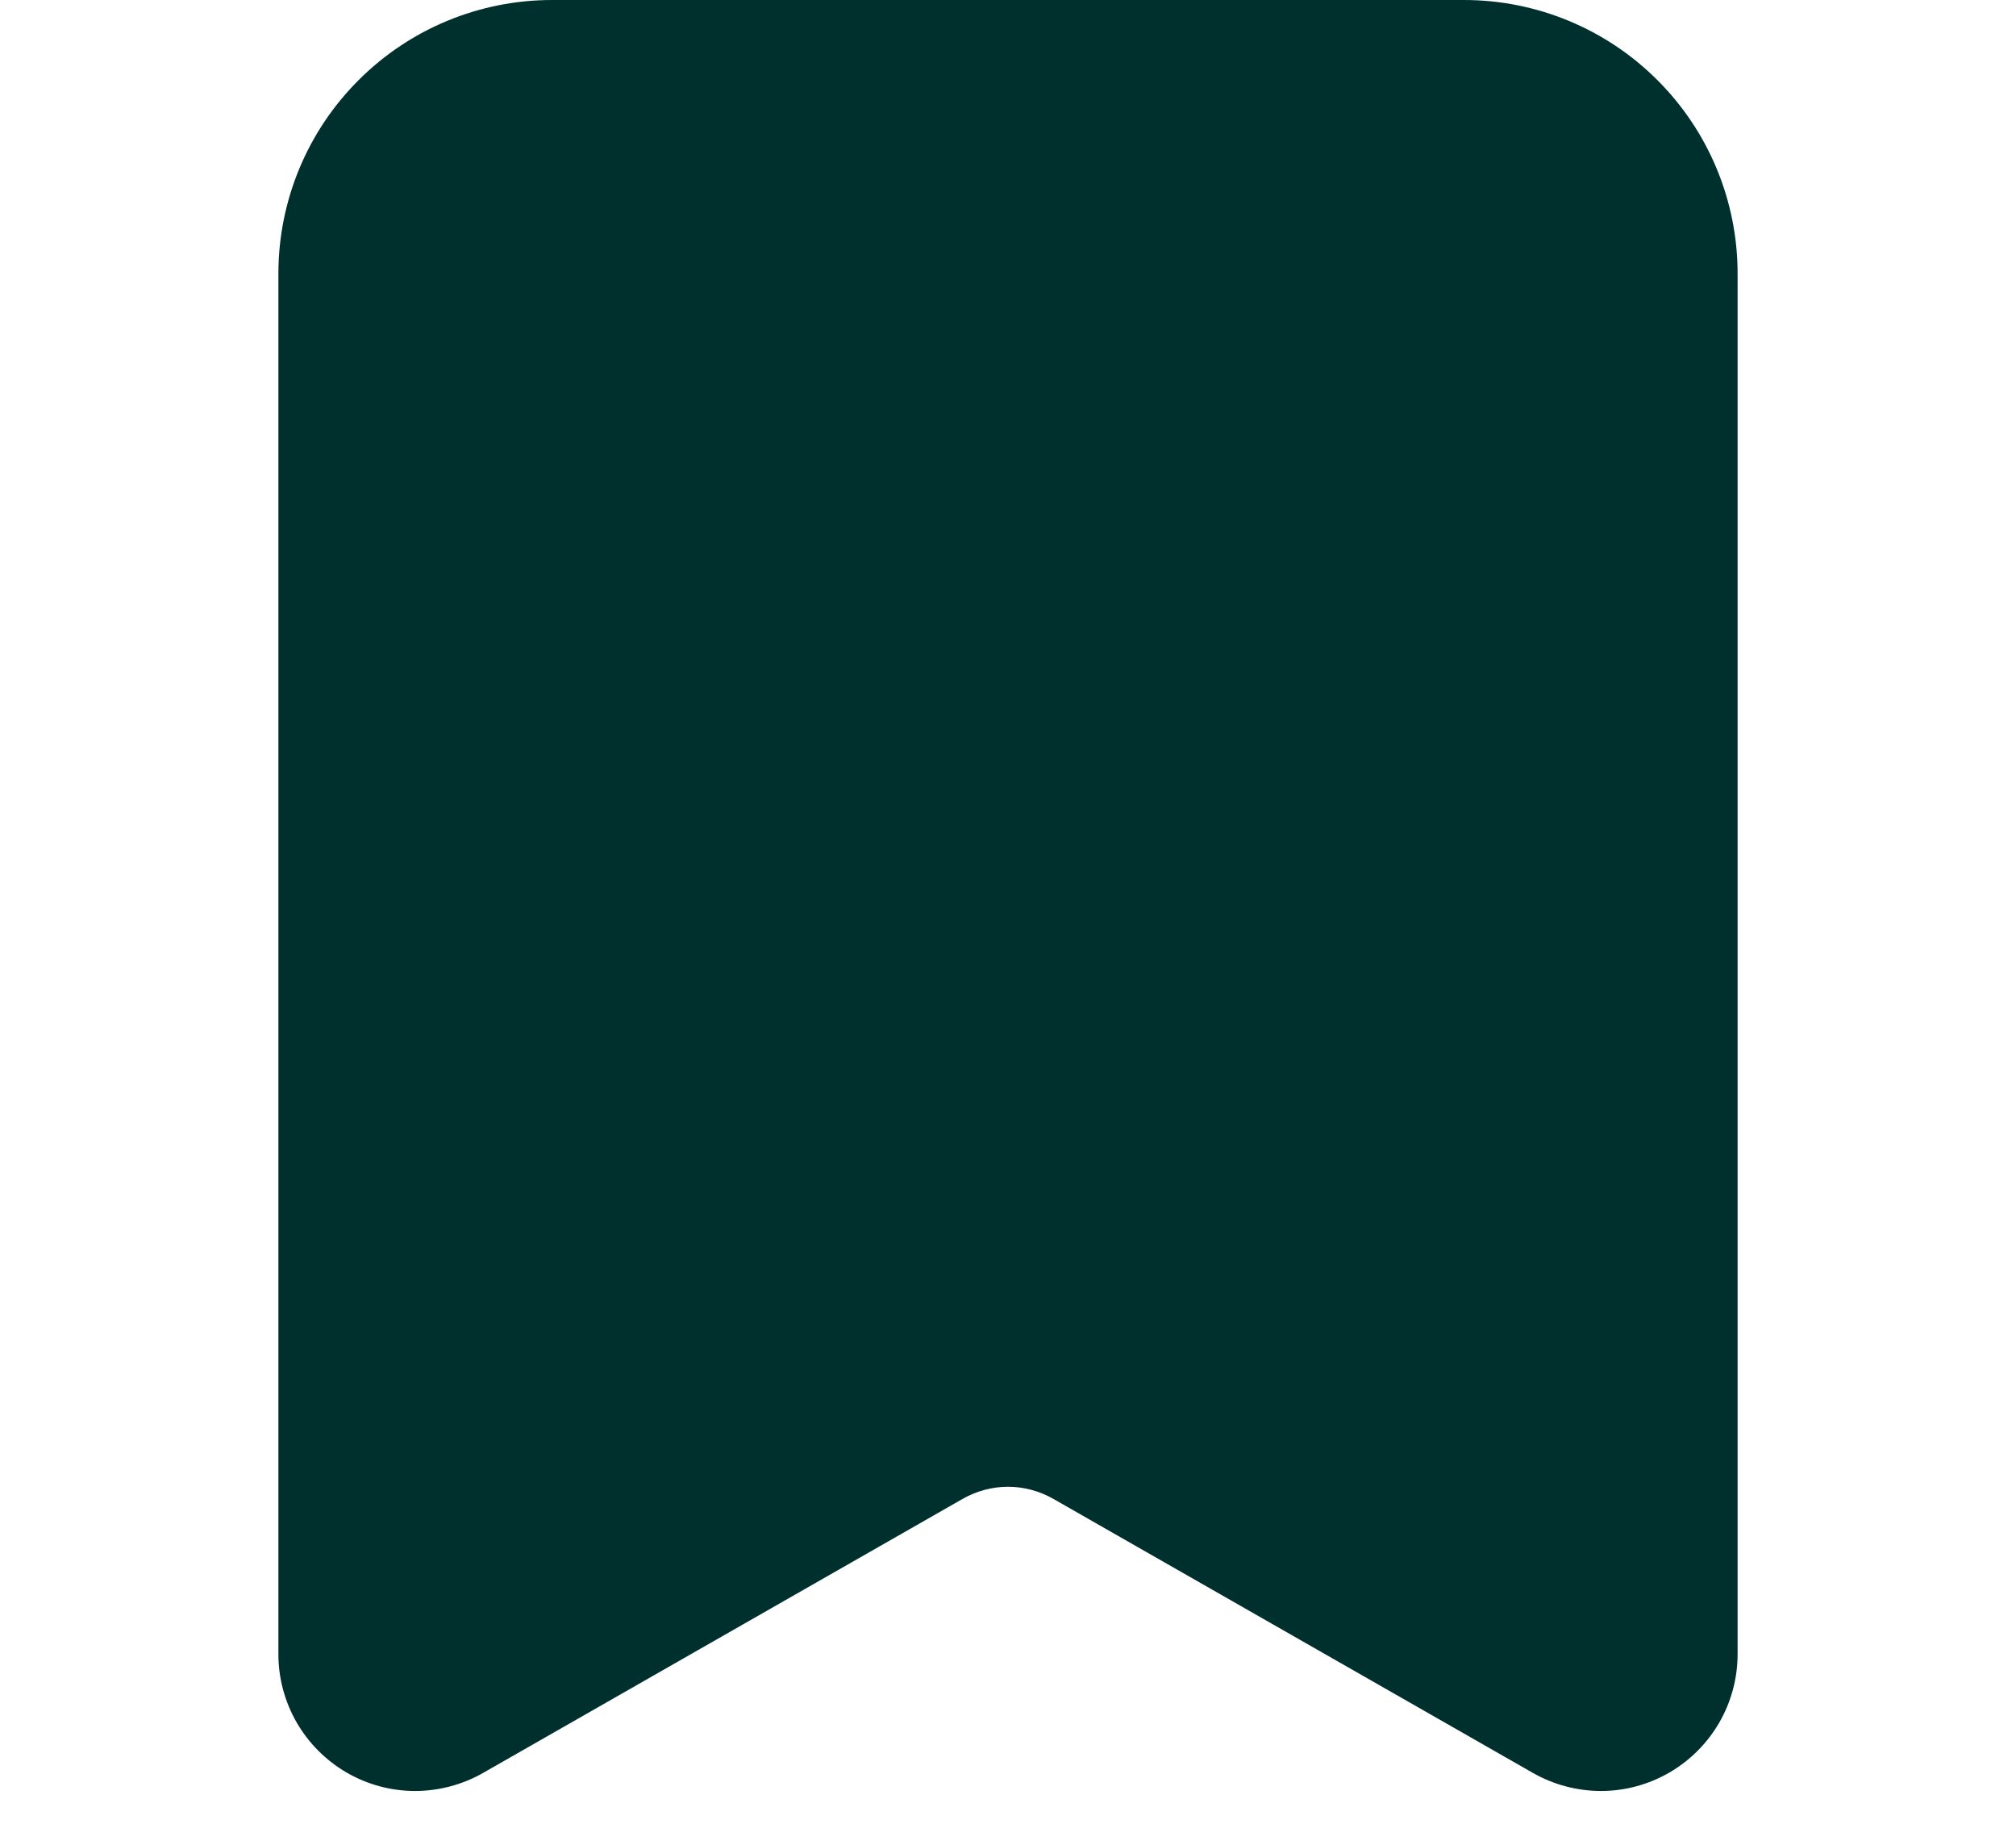 <svg width="21" height="19" viewBox="0 0 16 20" fill="none" xmlns="http://www.w3.org/2000/svg">
<path fill-rule="evenodd" clip-rule="evenodd" d="M3 0C2.204 0 1.441 0.316 0.879 0.879C0.316 1.441 8.88705e-08 2.204 8.88705e-08 3V18.138C-9.03486e-05 18.401 0.069 18.659 0.2 18.887C0.331 19.114 0.52 19.304 0.747 19.436C0.974 19.568 1.232 19.638 1.495 19.639C1.757 19.639 2.016 19.571 2.244 19.441L7.504 16.435C7.655 16.349 7.826 16.303 8 16.303C8.174 16.303 8.345 16.349 8.496 16.435L13.756 19.441C13.984 19.571 14.243 19.639 14.505 19.639C14.768 19.638 15.026 19.568 15.253 19.436C15.48 19.304 15.669 19.114 15.8 18.887C15.931 18.659 16 18.401 16 18.138V3C16 2.204 15.684 1.441 15.121 0.879C14.559 0.316 13.796 0 13 0H3Z" fill="#00302e"/>
</svg>

